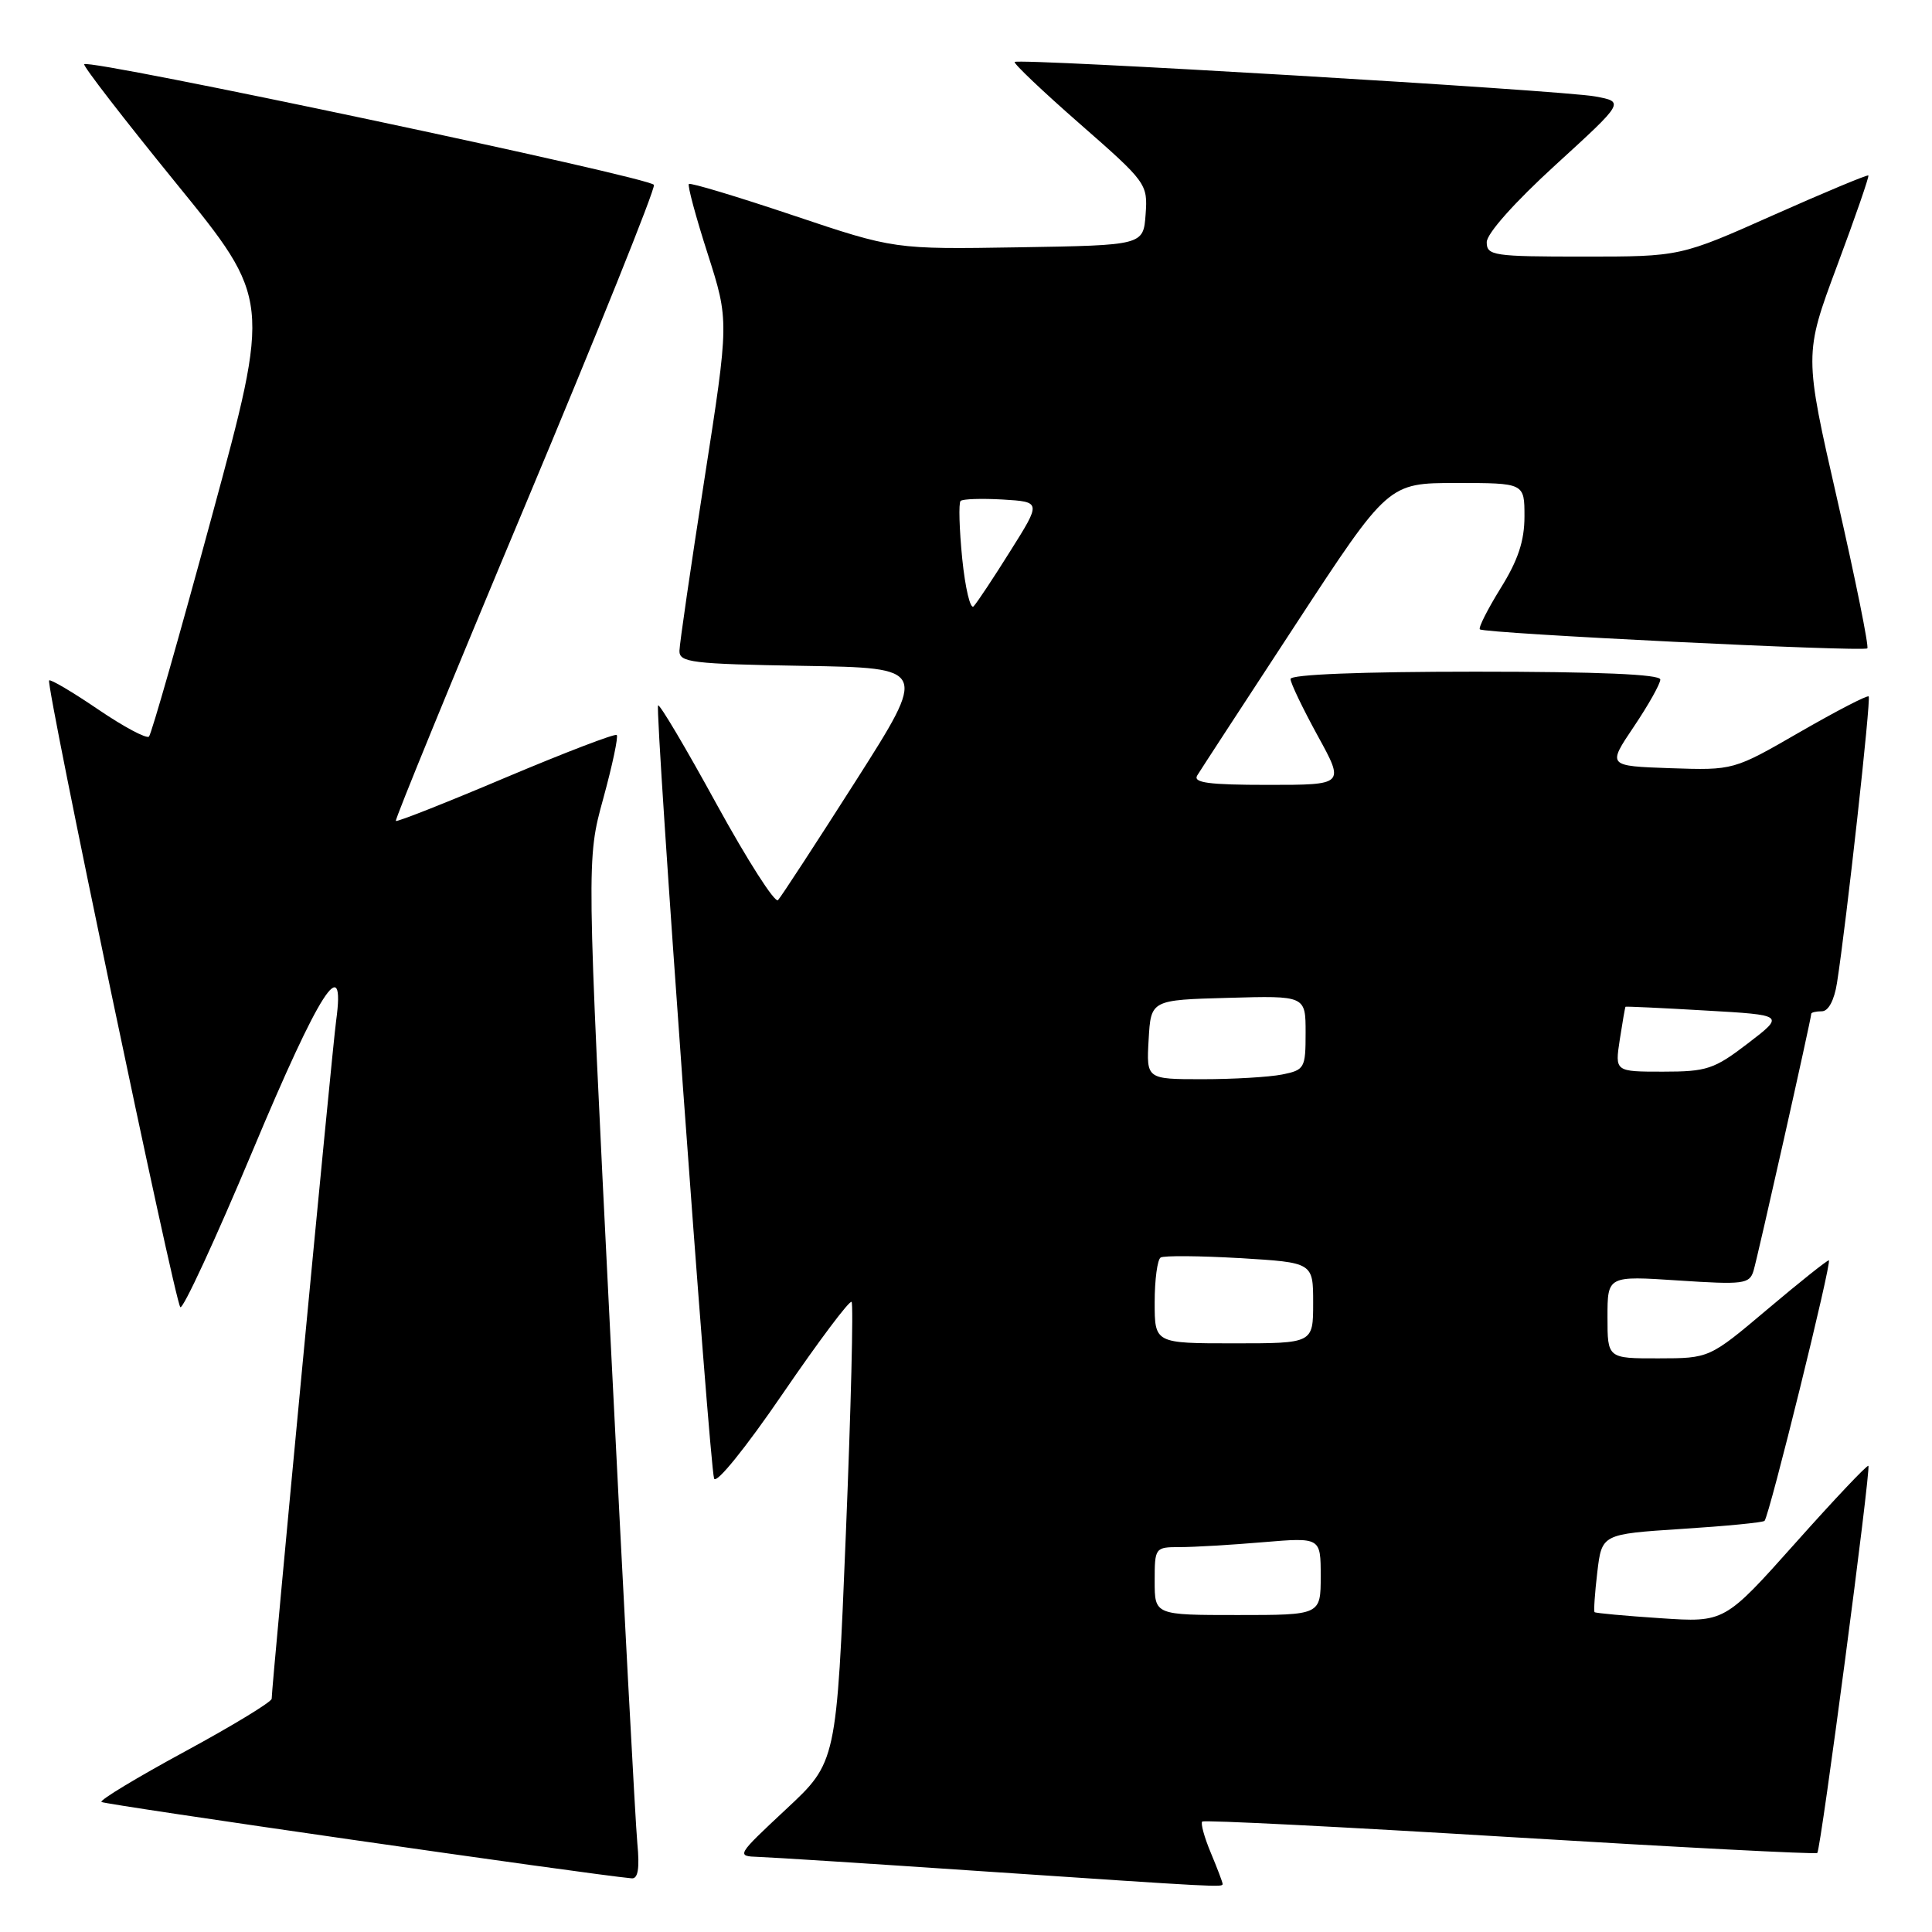 <?xml version="1.0" encoding="UTF-8" standalone="no"?>
<!DOCTYPE svg PUBLIC "-//W3C//DTD SVG 1.1//EN" "http://www.w3.org/Graphics/SVG/1.1/DTD/svg11.dtd" >
<svg xmlns="http://www.w3.org/2000/svg" xmlns:xlink="http://www.w3.org/1999/xlink" version="1.1" viewBox="0 0 256 256">
 <g >
 <path fill="currentColor"
d=" M 162.00 249.62 C 162.00 249.41 161.30 247.57 160.44 245.51 C 159.58 243.46 159.07 241.60 159.30 241.37 C 159.52 241.14 177.88 242.07 200.08 243.42 C 222.29 244.77 240.61 245.72 240.80 245.53 C 241.27 245.06 247.93 194.59 247.57 194.23 C 247.41 194.07 243.05 198.68 237.89 204.47 C 228.50 214.99 228.50 214.99 220.01 214.42 C 215.34 214.11 211.42 213.75 211.29 213.62 C 211.16 213.49 211.32 211.11 211.65 208.33 C 212.25 203.28 212.25 203.28 222.83 202.59 C 228.66 202.22 233.60 201.74 233.81 201.52 C 234.44 200.89 242.81 167.00 242.33 167.00 C 242.08 167.00 238.42 169.92 234.19 173.49 C 226.50 179.98 226.50 179.98 219.75 179.99 C 213.00 180.00 213.00 180.00 213.00 174.53 C 213.00 169.05 213.00 169.05 222.39 169.67 C 231.02 170.24 231.82 170.14 232.35 168.39 C 232.91 166.53 240.00 134.98 240.00 134.33 C 240.00 134.15 240.64 134.00 241.41 134.00 C 242.27 134.00 243.05 132.54 243.41 130.25 C 244.65 122.34 247.94 92.61 247.61 92.28 C 247.42 92.09 243.32 94.22 238.49 97.00 C 229.71 102.07 229.71 102.07 221.34 101.79 C 212.98 101.50 212.98 101.50 216.49 96.29 C 218.42 93.42 220.00 90.61 220.00 90.04 C 220.00 89.35 211.79 89.00 195.50 89.00 C 180.42 89.00 171.00 89.37 171.00 89.97 C 171.00 90.50 172.62 93.87 174.59 97.47 C 178.18 104.00 178.18 104.00 168.03 104.00 C 160.17 104.00 158.05 103.72 158.64 102.75 C 159.06 102.06 164.93 93.06 171.68 82.75 C 183.95 64.00 183.95 64.00 192.97 64.00 C 202.00 64.00 202.00 64.00 202.00 68.43 C 202.00 71.67 201.15 74.24 198.84 77.94 C 197.11 80.74 195.87 83.19 196.09 83.39 C 196.69 83.94 246.93 86.40 247.43 85.91 C 247.66 85.68 245.87 76.82 243.45 66.22 C 239.05 46.96 239.05 46.96 243.42 35.23 C 245.83 28.78 247.69 23.39 247.57 23.25 C 247.44 23.12 241.78 25.48 234.99 28.50 C 222.65 34.00 222.65 34.00 209.82 34.00 C 197.86 34.00 197.00 33.87 197.00 32.09 C 197.00 30.95 200.71 26.79 206.13 21.84 C 215.26 13.50 215.26 13.50 211.38 12.78 C 207.00 11.96 134.98 7.69 134.45 8.21 C 134.27 8.40 138.16 12.10 143.11 16.43 C 151.94 24.16 152.09 24.38 151.80 28.40 C 151.50 32.50 151.50 32.50 135.00 32.77 C 118.50 33.04 118.50 33.04 105.07 28.53 C 97.69 26.05 91.48 24.18 91.28 24.38 C 91.08 24.58 92.20 28.74 93.77 33.62 C 96.61 42.50 96.61 42.50 93.34 63.50 C 91.54 75.05 90.05 85.28 90.03 86.23 C 90.00 87.78 91.63 87.98 106.47 88.23 C 122.93 88.50 122.93 88.50 113.38 103.50 C 108.12 111.75 103.49 118.85 103.09 119.27 C 102.68 119.70 99.03 113.98 94.96 106.57 C 90.90 99.15 87.41 93.26 87.20 93.47 C 86.74 93.93 93.98 193.88 94.62 195.91 C 94.87 196.72 98.76 191.92 103.71 184.68 C 108.47 177.72 112.58 172.24 112.84 172.51 C 113.10 172.77 112.76 186.60 112.08 203.24 C 110.85 233.50 110.85 233.50 104.17 239.72 C 97.58 245.88 97.53 245.95 100.50 246.05 C 102.15 246.10 115.42 246.95 130.00 247.94 C 162.05 250.10 162.00 250.09 162.00 249.62 Z  M 84.45 244.25 C 84.20 241.64 82.58 211.23 80.86 176.68 C 77.72 113.86 77.72 113.86 79.93 105.83 C 81.14 101.41 81.95 97.61 81.72 97.39 C 81.50 97.17 74.89 99.70 67.02 103.02 C 59.16 106.35 52.60 108.94 52.45 108.78 C 52.30 108.63 60.00 89.83 69.57 67.00 C 79.14 44.17 86.83 25.05 86.65 24.50 C 86.35 23.54 11.90 7.77 11.16 8.51 C 10.96 8.71 16.44 15.80 23.33 24.27 C 35.87 39.68 35.87 39.68 28.09 68.35 C 23.82 84.11 20.06 97.28 19.74 97.60 C 19.42 97.92 16.38 96.30 13.00 94.00 C 9.62 91.70 6.69 89.97 6.51 90.16 C 6.03 90.64 23.13 172.34 23.89 173.20 C 24.22 173.59 28.54 164.25 33.49 152.45 C 42.35 131.29 45.82 125.88 44.54 135.25 C 44.00 139.16 36.00 223.36 36.00 225.09 C 36.00 225.51 30.82 228.66 24.49 232.09 C 18.17 235.52 13.19 238.52 13.44 238.77 C 13.78 239.11 77.90 248.35 83.70 248.89 C 84.54 248.97 84.77 247.57 84.45 244.25 Z  M 153.00 209.50 C 153.00 205.06 153.05 205.00 156.35 205.00 C 158.19 205.00 163.14 204.71 167.35 204.35 C 175.00 203.71 175.00 203.71 175.00 208.85 C 175.00 214.00 175.00 214.00 164.00 214.00 C 153.00 214.00 153.00 214.00 153.00 209.50 Z  M 153.00 172.56 C 153.00 169.57 153.36 166.90 153.79 166.63 C 154.23 166.36 158.96 166.40 164.29 166.71 C 174.00 167.29 174.00 167.29 174.00 172.65 C 174.00 178.00 174.00 178.00 163.50 178.00 C 153.00 178.00 153.00 178.00 153.00 172.56 Z  M 152.20 137.75 C 152.50 132.50 152.50 132.50 162.75 132.22 C 173.00 131.93 173.00 131.93 173.00 136.84 C 173.00 141.54 172.87 141.78 169.88 142.38 C 168.16 142.72 163.41 143.00 159.32 143.00 C 151.90 143.00 151.90 143.00 152.20 137.75 Z  M 214.63 137.75 C 214.99 135.41 215.33 133.45 215.39 133.40 C 215.45 133.34 220.22 133.56 226.00 133.90 C 236.50 134.50 236.50 134.50 231.61 138.25 C 227.13 141.68 226.17 142.00 220.34 142.00 C 213.98 142.00 213.98 142.00 214.63 137.75 Z  M 127.50 74.03 C 127.11 70.10 127.01 66.66 127.28 66.38 C 127.56 66.11 130.07 66.03 132.87 66.19 C 137.97 66.50 137.97 66.50 133.88 73.00 C 131.64 76.58 129.45 79.88 129.01 80.34 C 128.58 80.80 127.90 77.96 127.50 74.03 Z "/>
</g>
</svg>